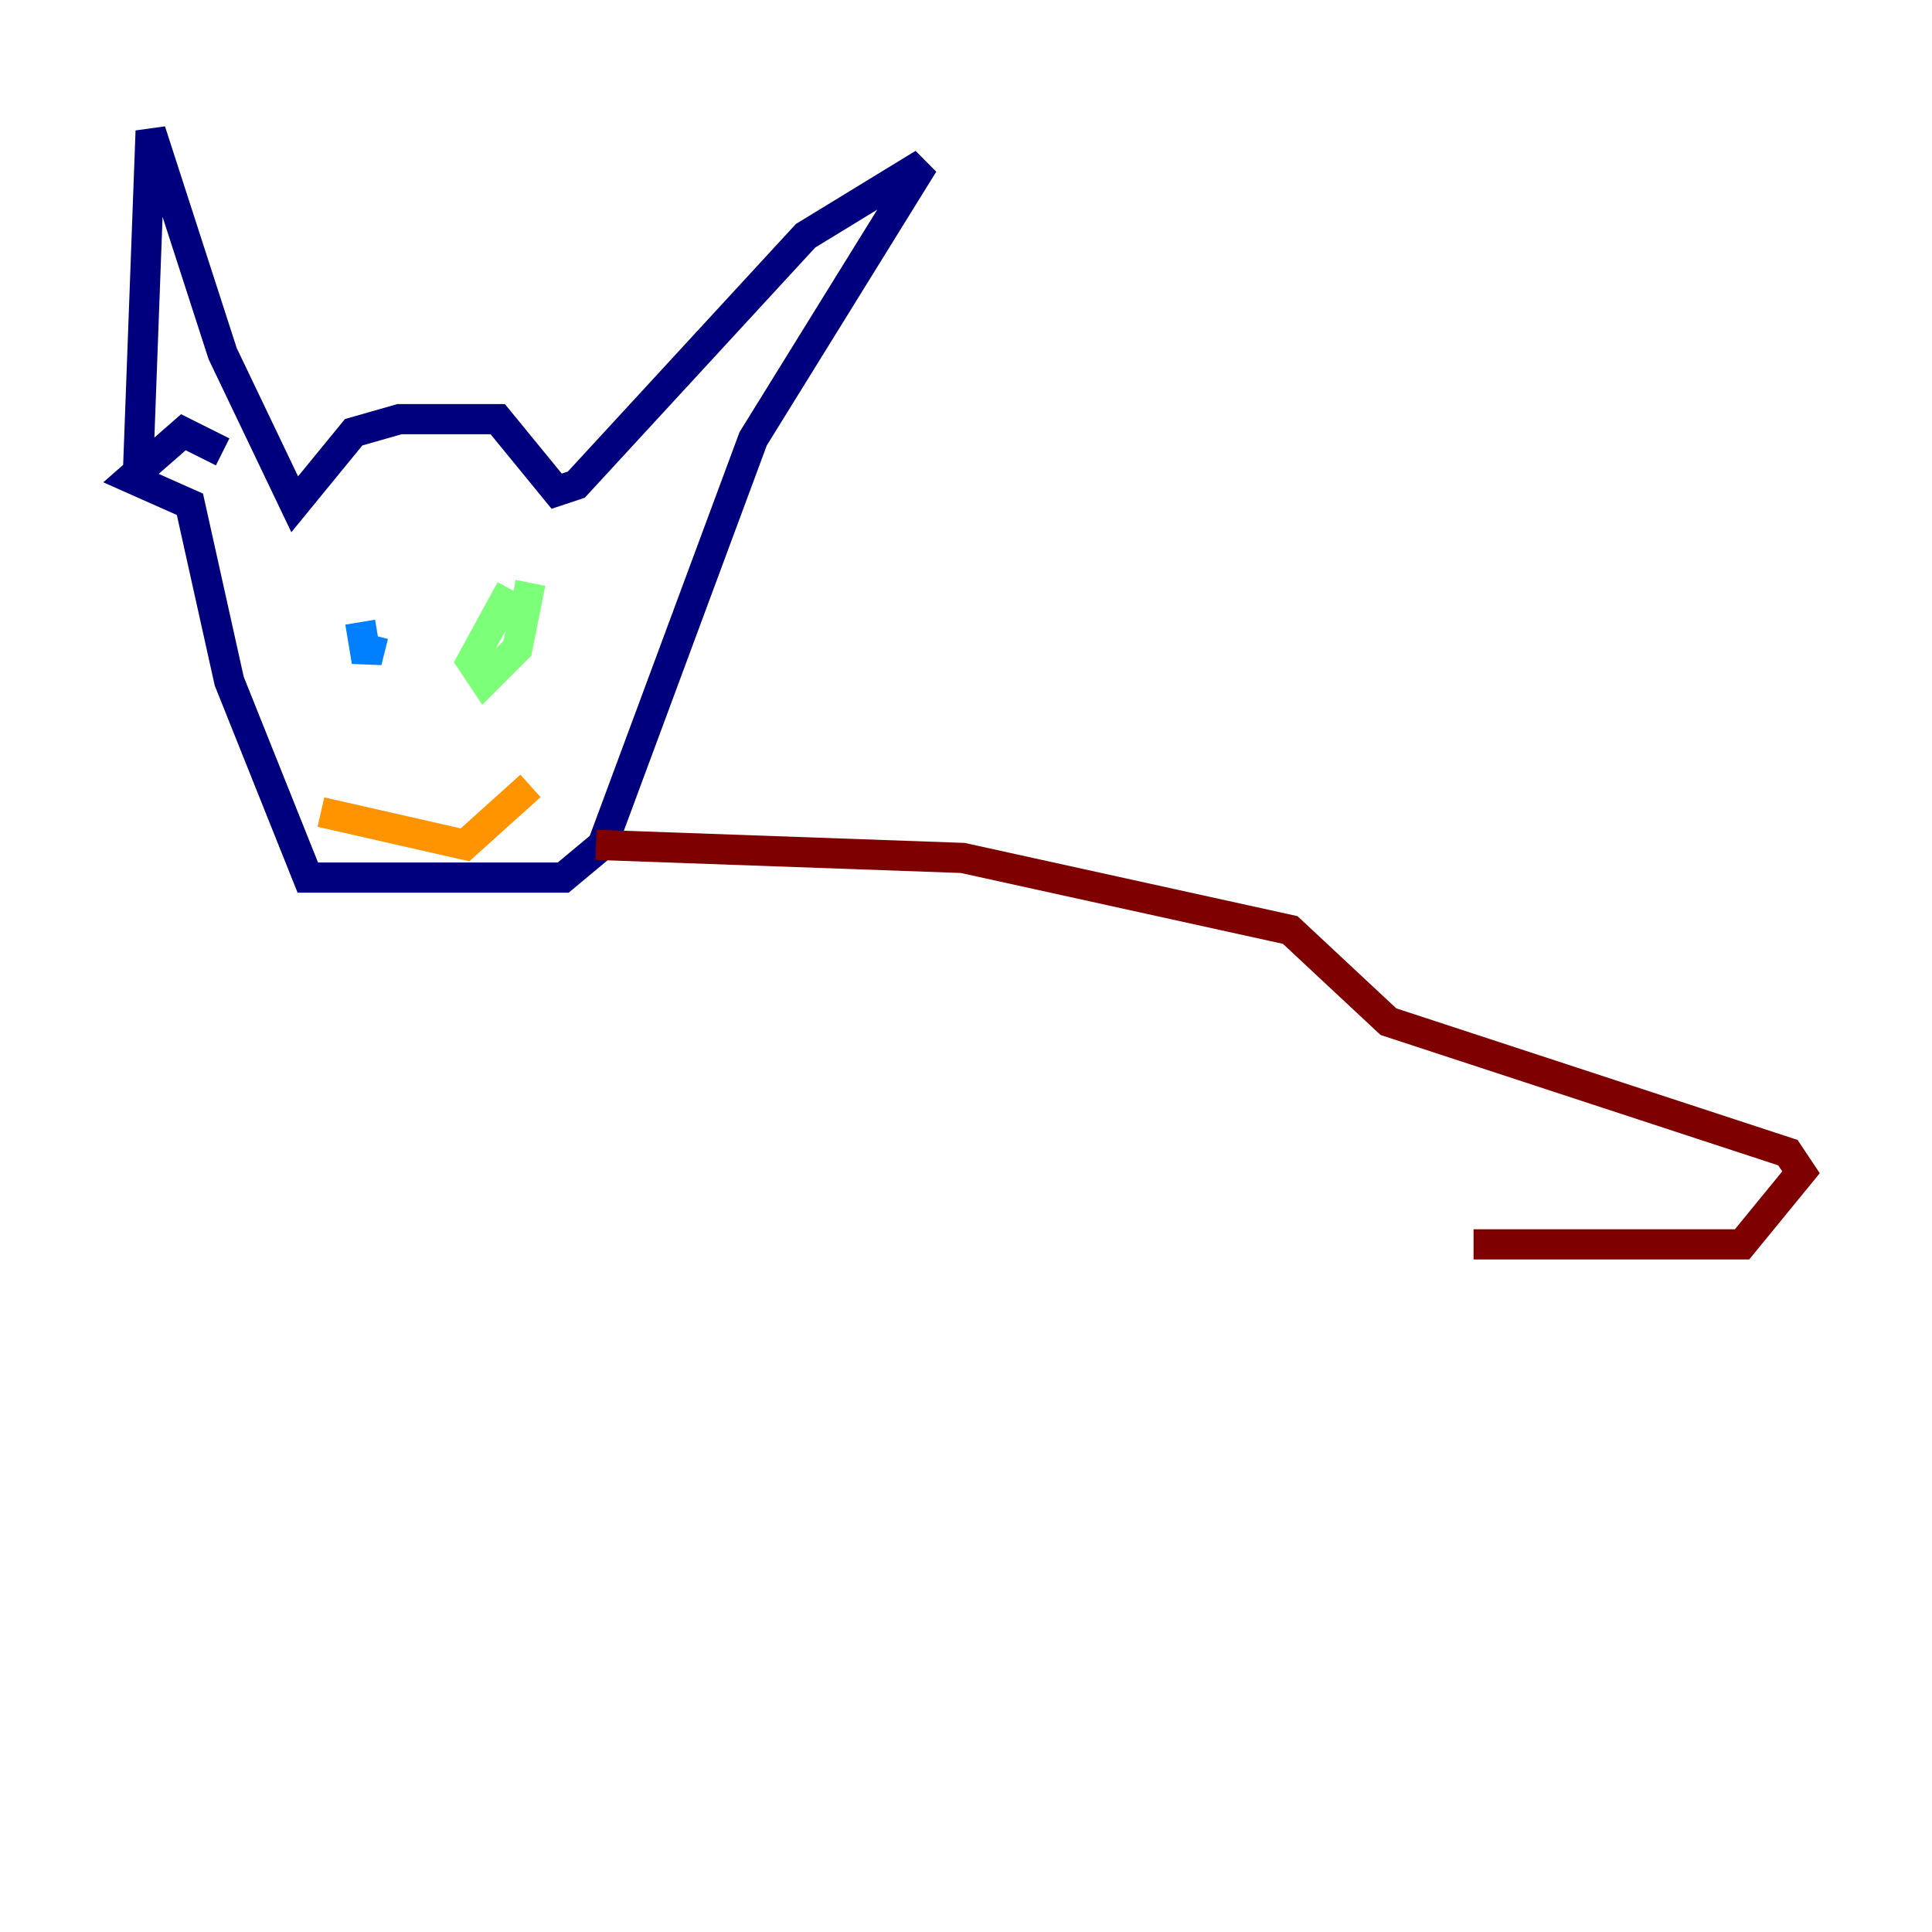 <?xml version="1.0" encoding="utf-8" ?>
<svg baseProfile="tiny" height="128" version="1.2" viewBox="0,0,128,128" width="128" xmlns="http://www.w3.org/2000/svg" xmlns:ev="http://www.w3.org/2001/xml-events" xmlns:xlink="http://www.w3.org/1999/xlink"><defs /><polyline fill="none" points="9.112,32.108 9.98,8.678 14.752,23.43 19.525,33.41 23.43,28.637 26.468,27.77 32.976,27.77 36.881,32.542 38.183,32.108 53.37,15.62 61.18,10.848 49.898,29.071 39.919,55.973 37.315,58.142 20.393,58.142 15.186,45.125 12.583,33.41 8.678,31.675 12.149,28.637 14.752,29.939" stroke="#00007f" stroke-width="2" /><polyline fill="none" points="23.864,41.22 24.298,43.824 24.732,42.088" stroke="#0080ff" stroke-width="2" /><polyline fill="none" points="33.844,39.051 31.241,43.824 32.108,45.125 34.278,42.956 35.146,38.617" stroke="#7cff79" stroke-width="2" /><polyline fill="none" points="21.261,53.803 30.807,55.973 35.146,52.068" stroke="#ff9400" stroke-width="2" /><polyline fill="none" points="39.485,55.973 63.783,56.841 85.478,61.614 91.986,67.688 118.454,76.366 119.322,77.668 115.417,82.441 97.627,82.441" stroke="#7f0000" stroke-width="2" /></svg>
